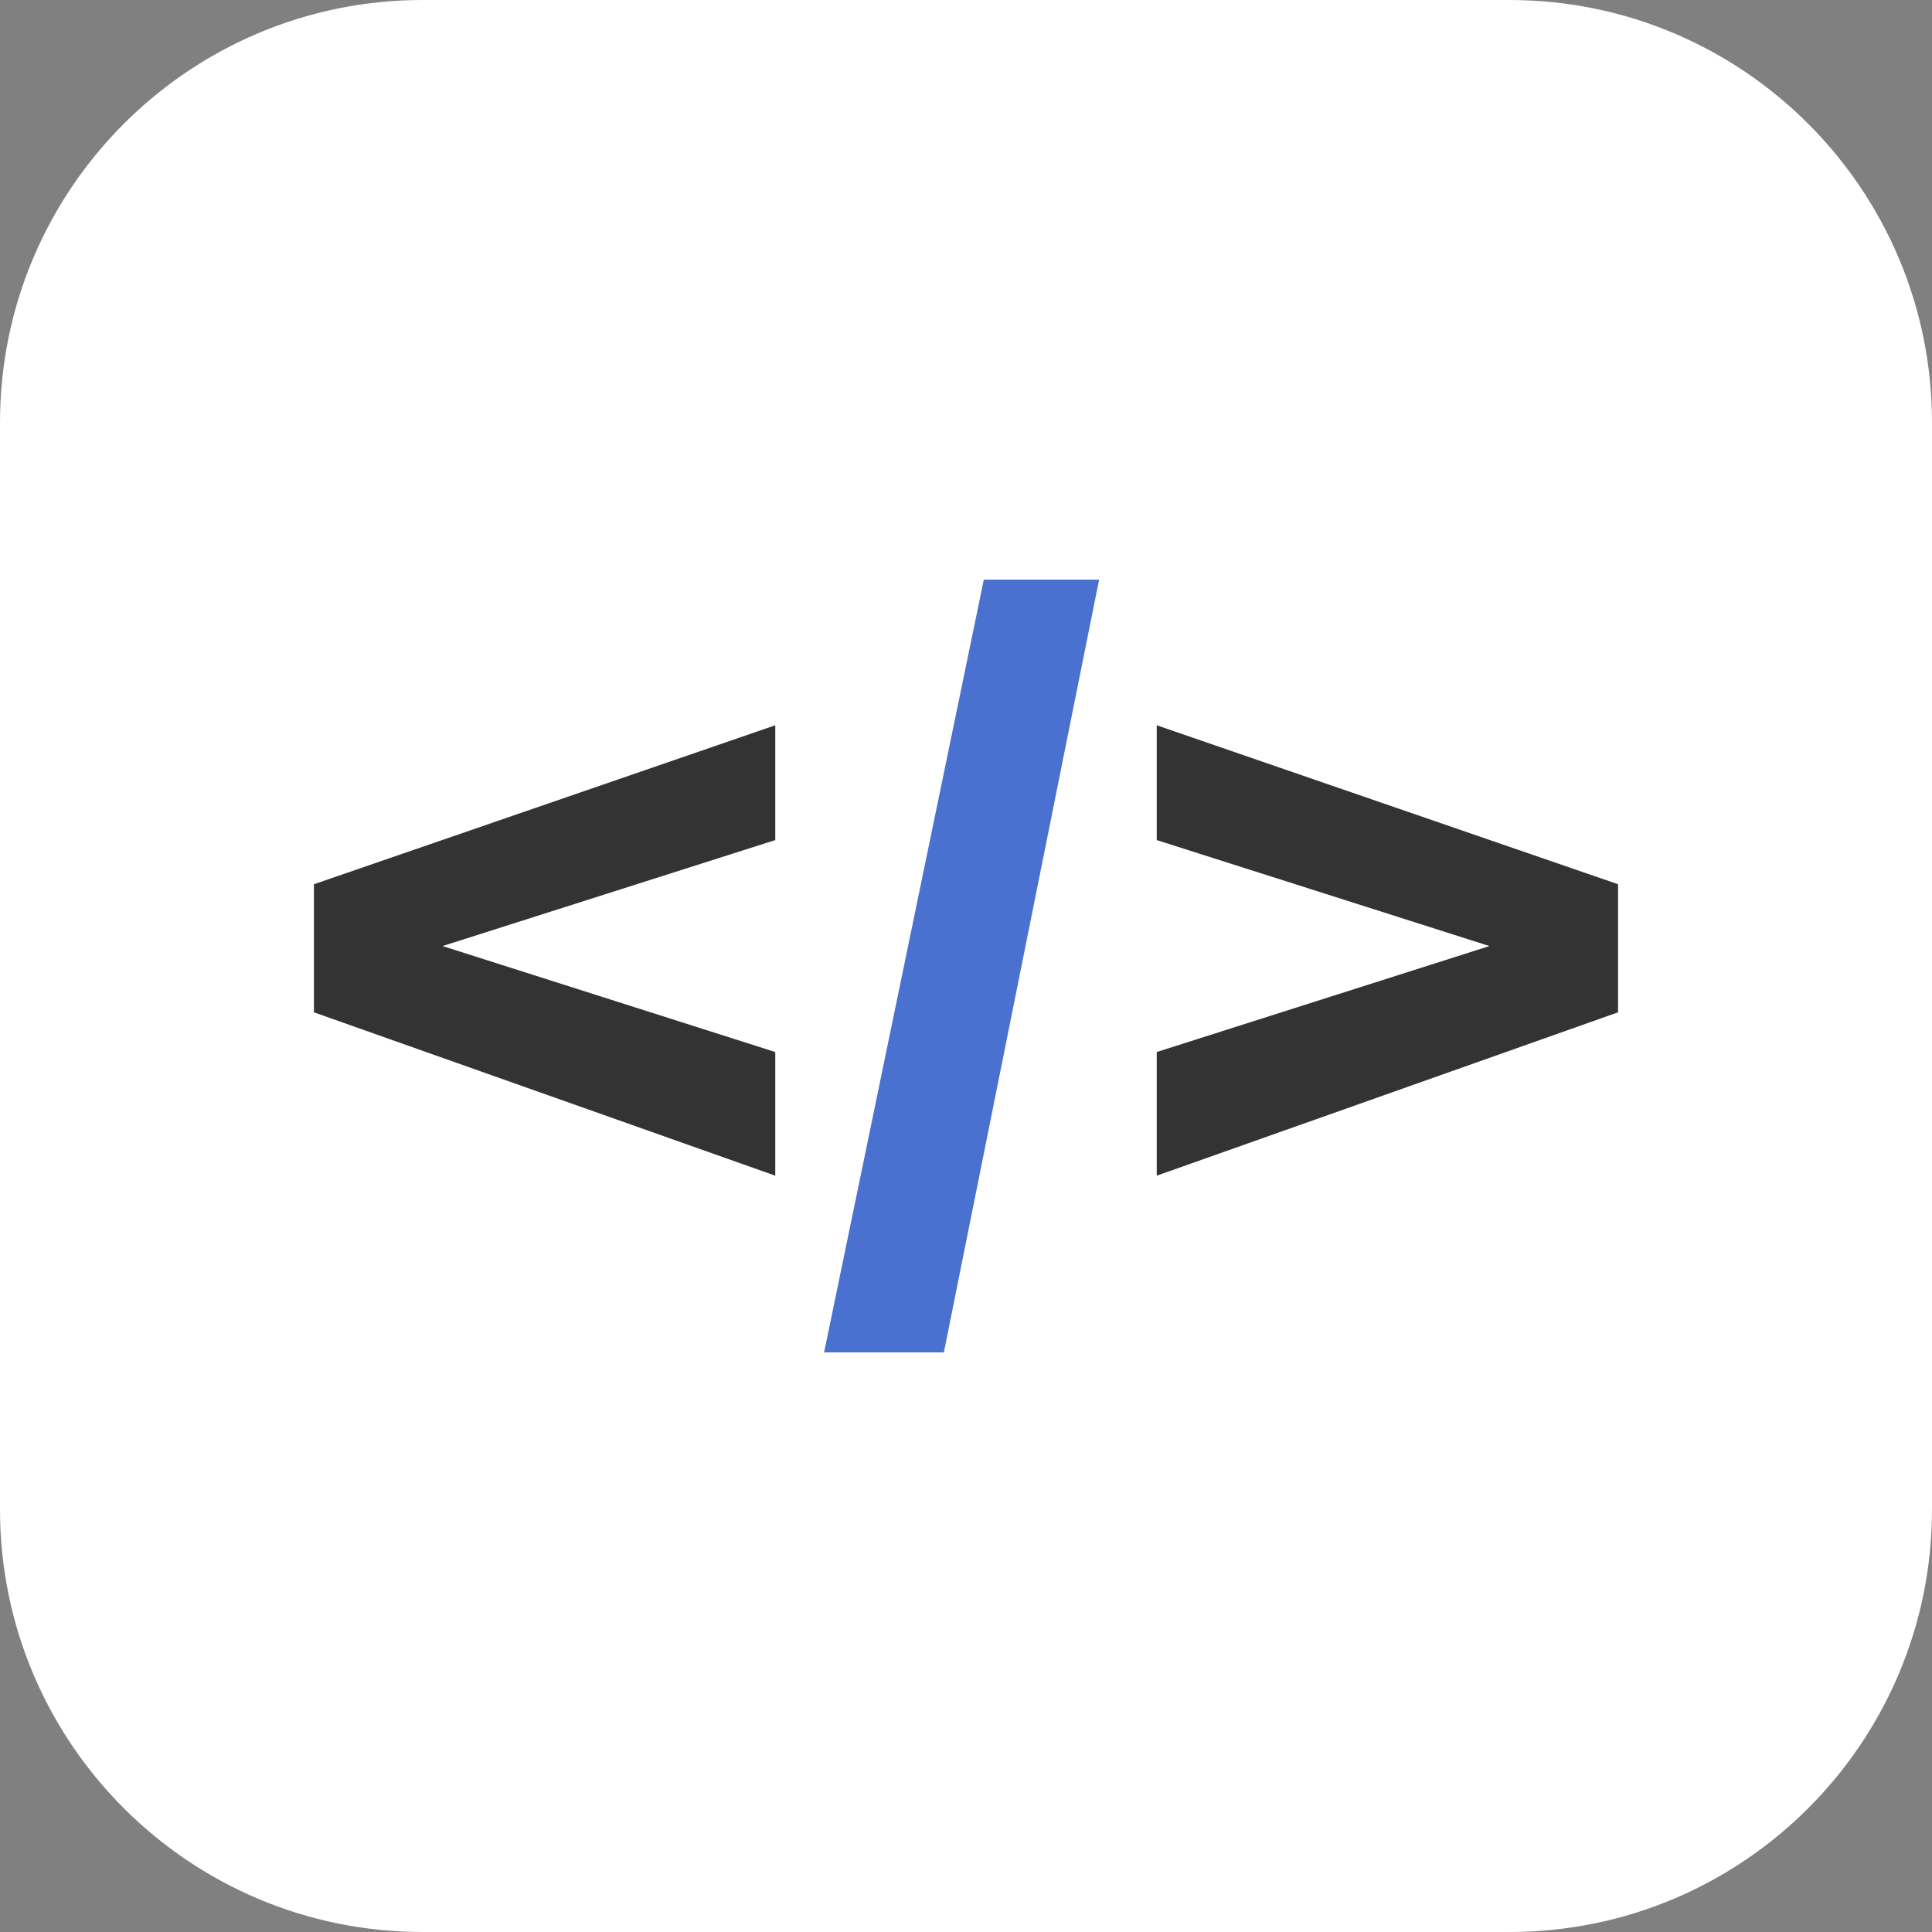 <svg width="40" height="40" viewBox="0 0 40 40" fill="none" xmlns="http://www.w3.org/2000/svg">
<rect x="0" y="0" width="40" height="40" fill="#808080" stroke="none"/>
<path d="M0 8.75C0 3.918 3.918 0 8.75 0H31.25C36.083 0 40 3.918 40 8.75V31.25C40 36.083 36.083 40 31.25 40H8.75C3.918 40 0 36.083 0 31.25V8.75Z" fill="white"/>
<path d="M16.051 17.393V15.016L6.5 18.307V20.959L16.051 24.341V21.781L9.163 19.587L16.051 17.393Z" fill="#333333"/>
<path d="M23.949 17.393V15.016L33.5 18.307V20.959L23.949 24.341V21.781L30.837 19.587L23.949 17.393Z" fill="#333333"/>
<path d="M22.756 12H20.369L17.062 28H19.542L22.756 12Z" fill="#4A71D0"/>
</svg>
